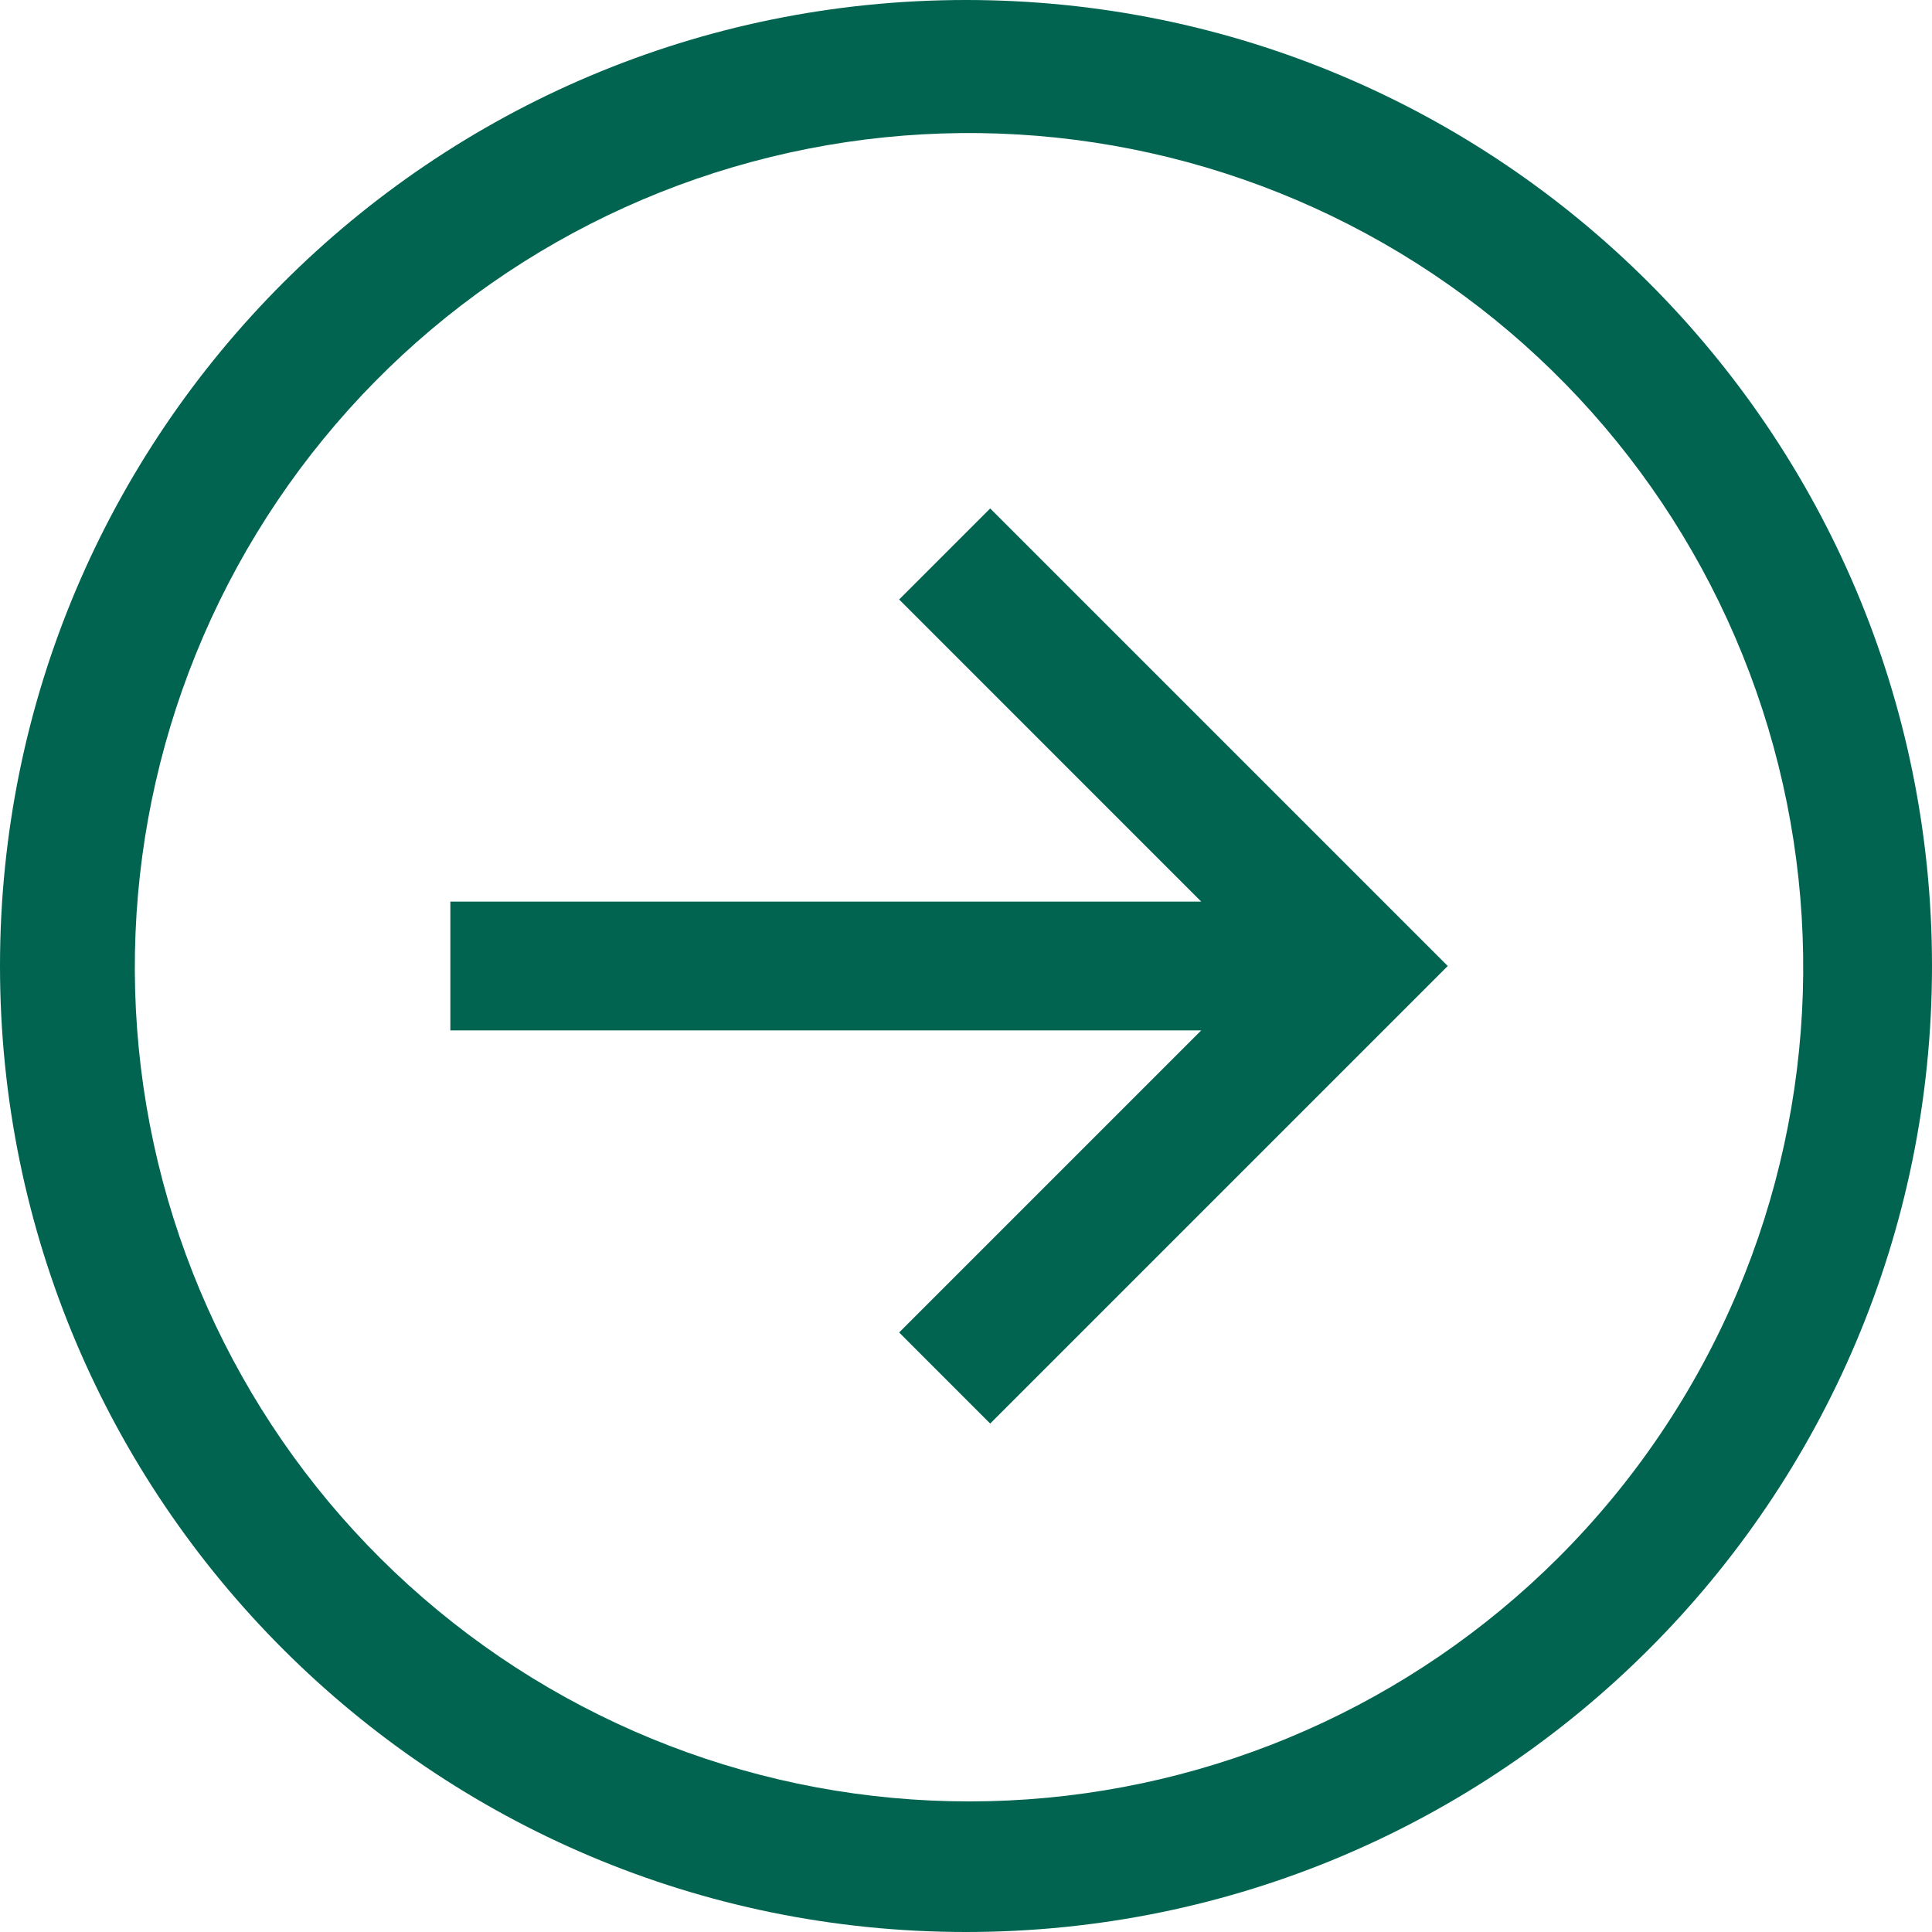 <svg width="48" height="48" viewBox="0 0 48 48" fill="none" xmlns="http://www.w3.org/2000/svg">
<path d="M24 0C10.745 0 0 10.745 0 24C0 37.255 10.745 48 24 48C37.255 48 48 37.255 48 24C48 10.745 37.255 0 24 0ZM38.708 38.708C35.061 42.344 30.191 44.492 25.046 44.733C19.902 44.974 14.852 43.292 10.881 40.013C6.909 36.735 4.301 32.095 3.563 26.998C2.826 21.901 4.013 16.713 6.892 12.443C9.771 8.173 14.137 5.128 19.139 3.902C24.14 2.675 29.42 3.355 33.948 5.808C38.476 8.261 41.928 12.312 43.633 17.172C45.337 22.032 45.171 27.352 43.167 32.096C42.122 34.568 40.608 36.813 38.708 38.708Z" fill="#016450"/>
<path d="M22.339 14.894L29.844 22.4H11.189V25.6H29.844L22.339 33.105L24.601 35.368L35.969 24L24.601 12.632L22.339 14.894Z" fill="#016450"/>
</svg>

